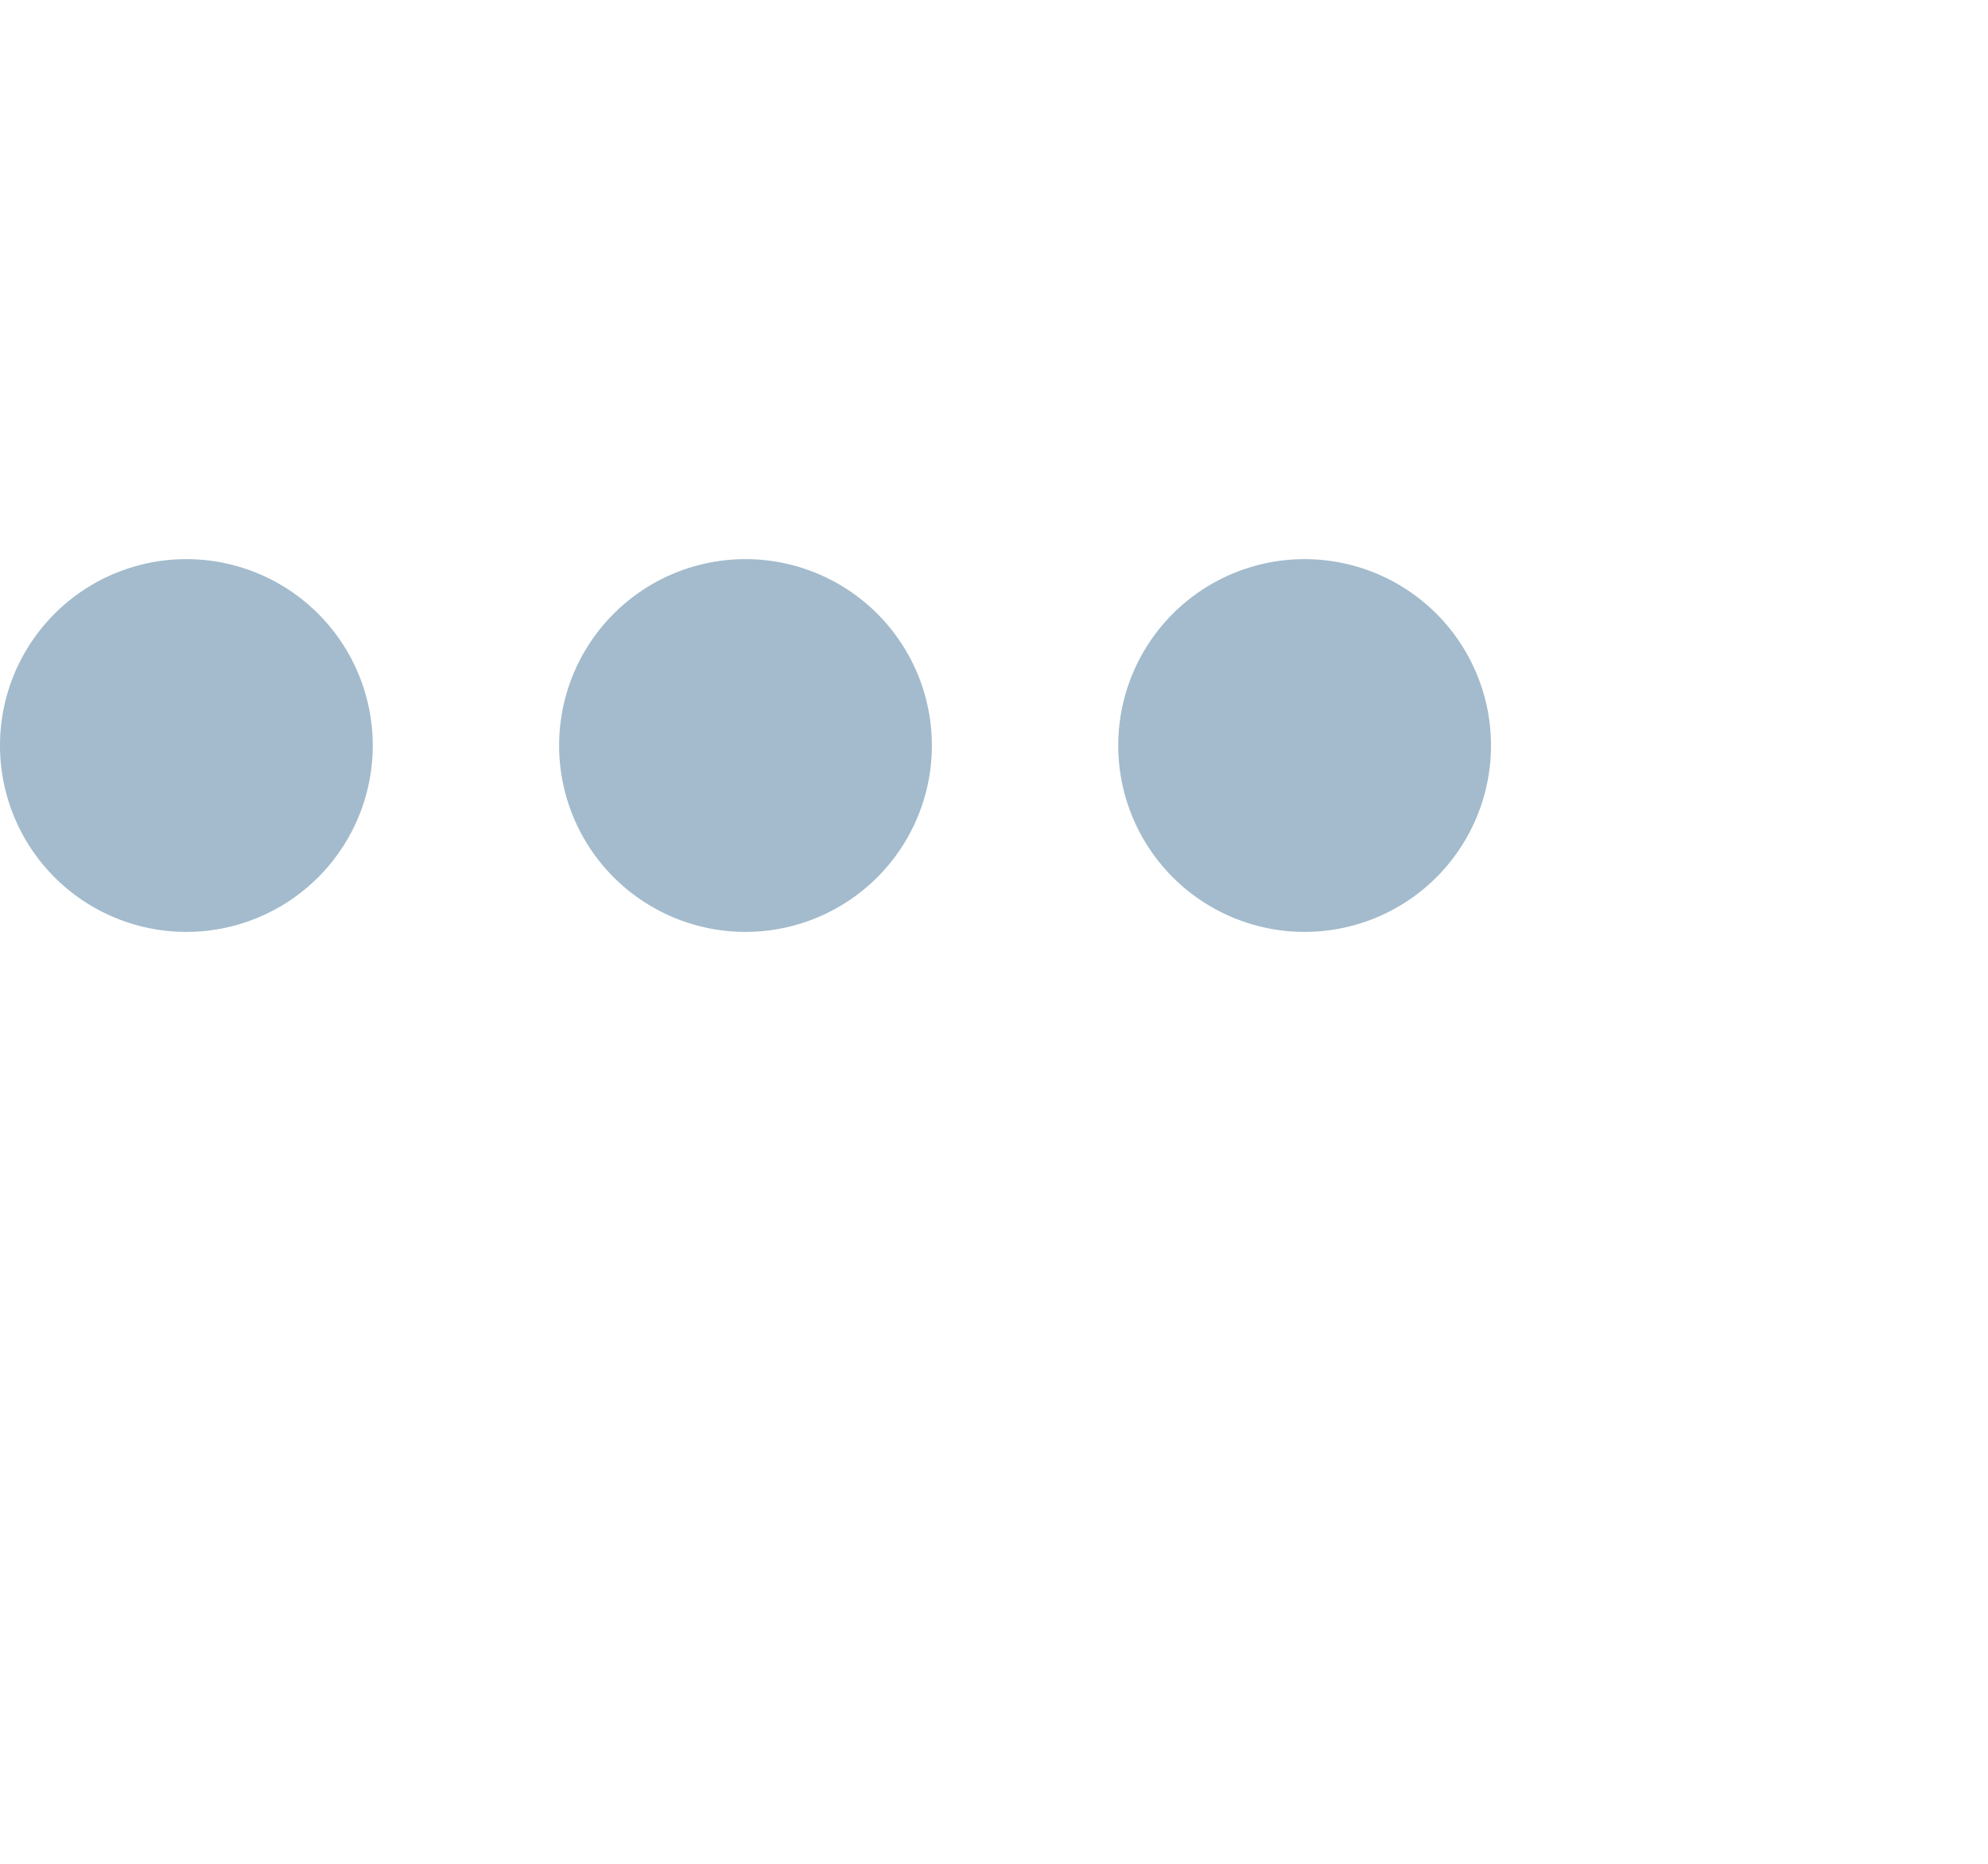<svg viewBox="0 0 16 15" fill="none" xmlns="http://www.w3.org/2000/svg">
<title>More</title>
  <path fill="#A3BBCC" fill-rule="evenodd" clip-rule="evenodd" d="M10.5 7.5a1.5 1.5 0 1 1 0-3 1.5 1.5 0 0 1 0 3ZM6 7.5a1.5 1.5 0 1 1 0-3 1.5 1.5 0 0 1 0 3Zm-4.5 0a1.5 1.5 0 1 1 0-3 1.5 1.5 0 0 1 0 3Z" />
</svg>

